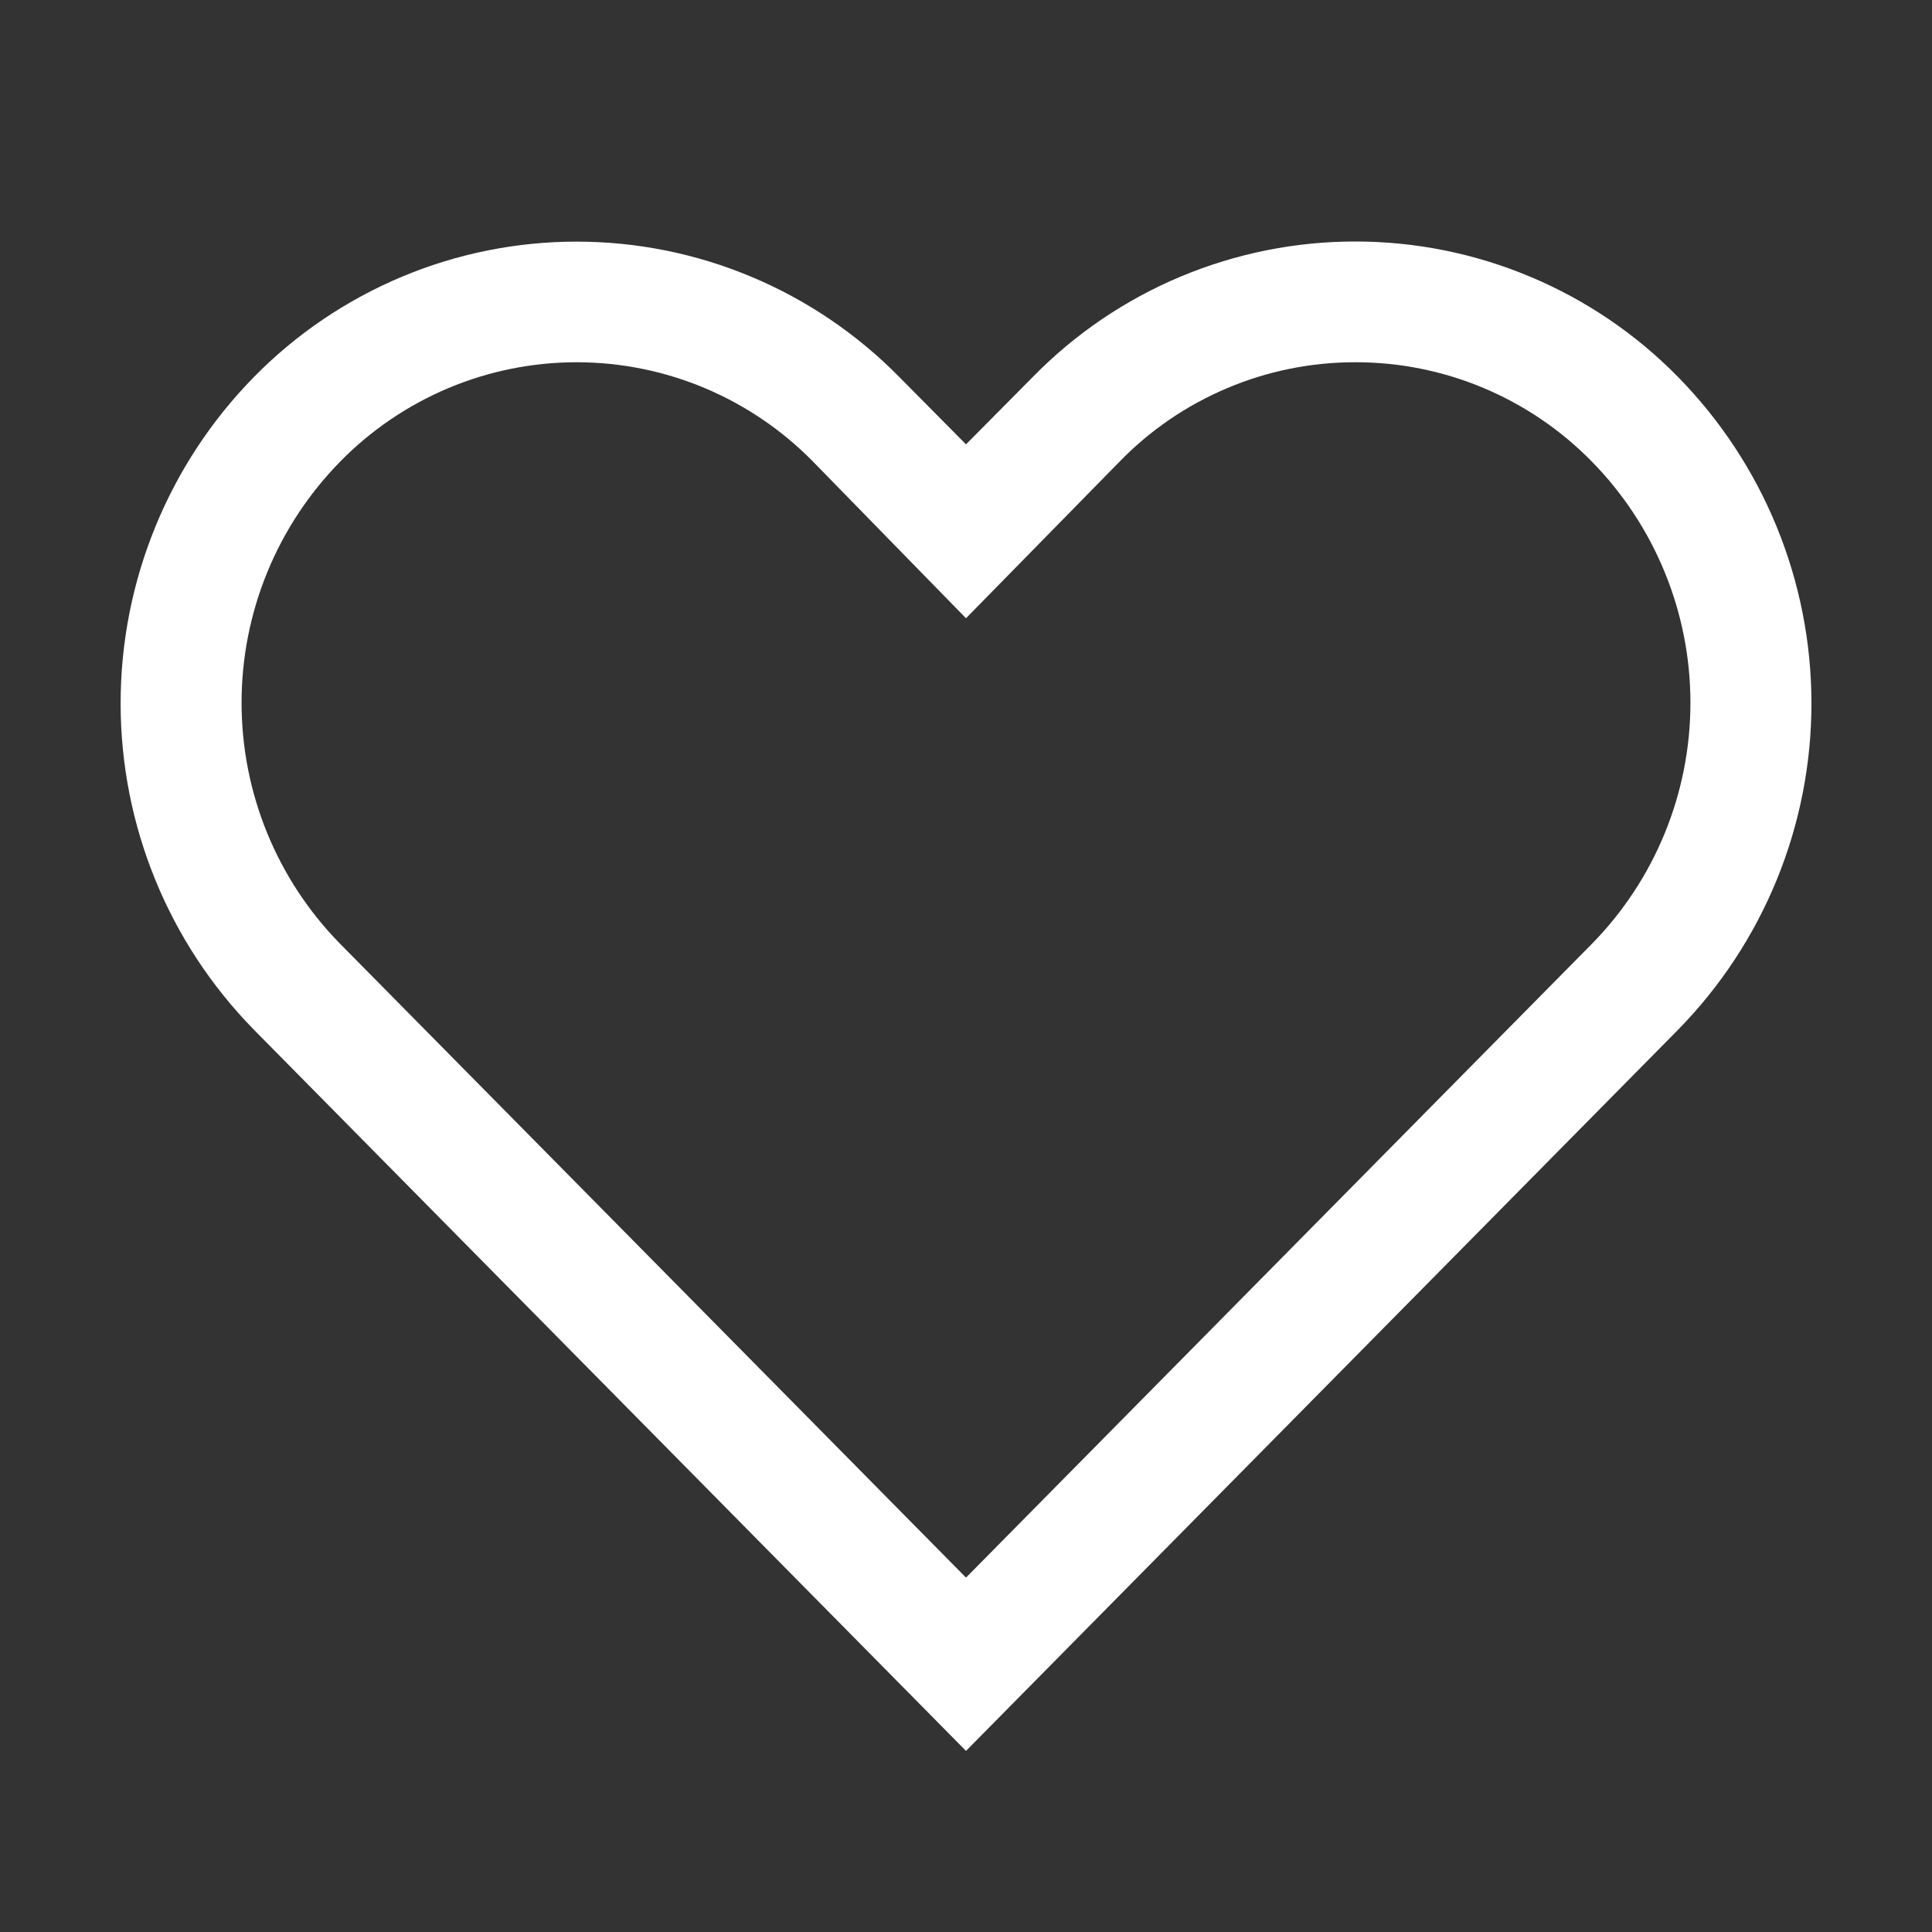 <svg width="30" height="30" viewBox="0 0 30 30" fill="none" xmlns="http://www.w3.org/2000/svg">
<rect x="0" y="0" width="30" height="30" fill="#333333" stroke="none"/>
<path d="M21.047 5.625C21.73 5.624 22.405 5.76 23.035 6.024C23.664 6.288 24.235 6.675 24.713 7.162C25.697 8.162 26.249 9.509 26.249 10.912C26.249 12.316 25.697 13.663 24.713 14.662L15 24.497L5.288 14.662C4.303 13.663 3.751 12.316 3.751 10.912C3.751 9.509 4.303 8.162 5.288 7.162C5.766 6.676 6.336 6.289 6.966 6.025C7.595 5.761 8.271 5.625 8.953 5.625C9.636 5.625 10.311 5.761 10.941 6.025C11.57 6.289 12.141 6.676 12.619 7.162L15 9.6L17.372 7.181C17.848 6.688 18.419 6.296 19.051 6.029C19.682 5.761 20.361 5.624 21.047 5.625ZM21.047 3.75C20.115 3.749 19.192 3.935 18.332 4.295C17.472 4.656 16.693 5.184 16.041 5.85L15 6.9L13.96 5.85C13.306 5.186 12.527 4.658 11.667 4.298C10.808 3.937 9.885 3.752 8.953 3.752C8.021 3.752 7.099 3.937 6.239 4.298C5.38 4.658 4.6 5.186 3.947 5.85C2.617 7.203 1.873 9.025 1.873 10.922C1.873 12.819 2.617 14.64 3.947 15.994L15 27.188L26.053 15.994C27.383 14.64 28.128 12.819 28.128 10.922C28.128 9.025 27.383 7.203 26.053 5.85C25.4 5.185 24.621 4.657 23.761 4.297C22.902 3.936 21.979 3.75 21.047 3.75Z" fill="white"/>
</svg>
